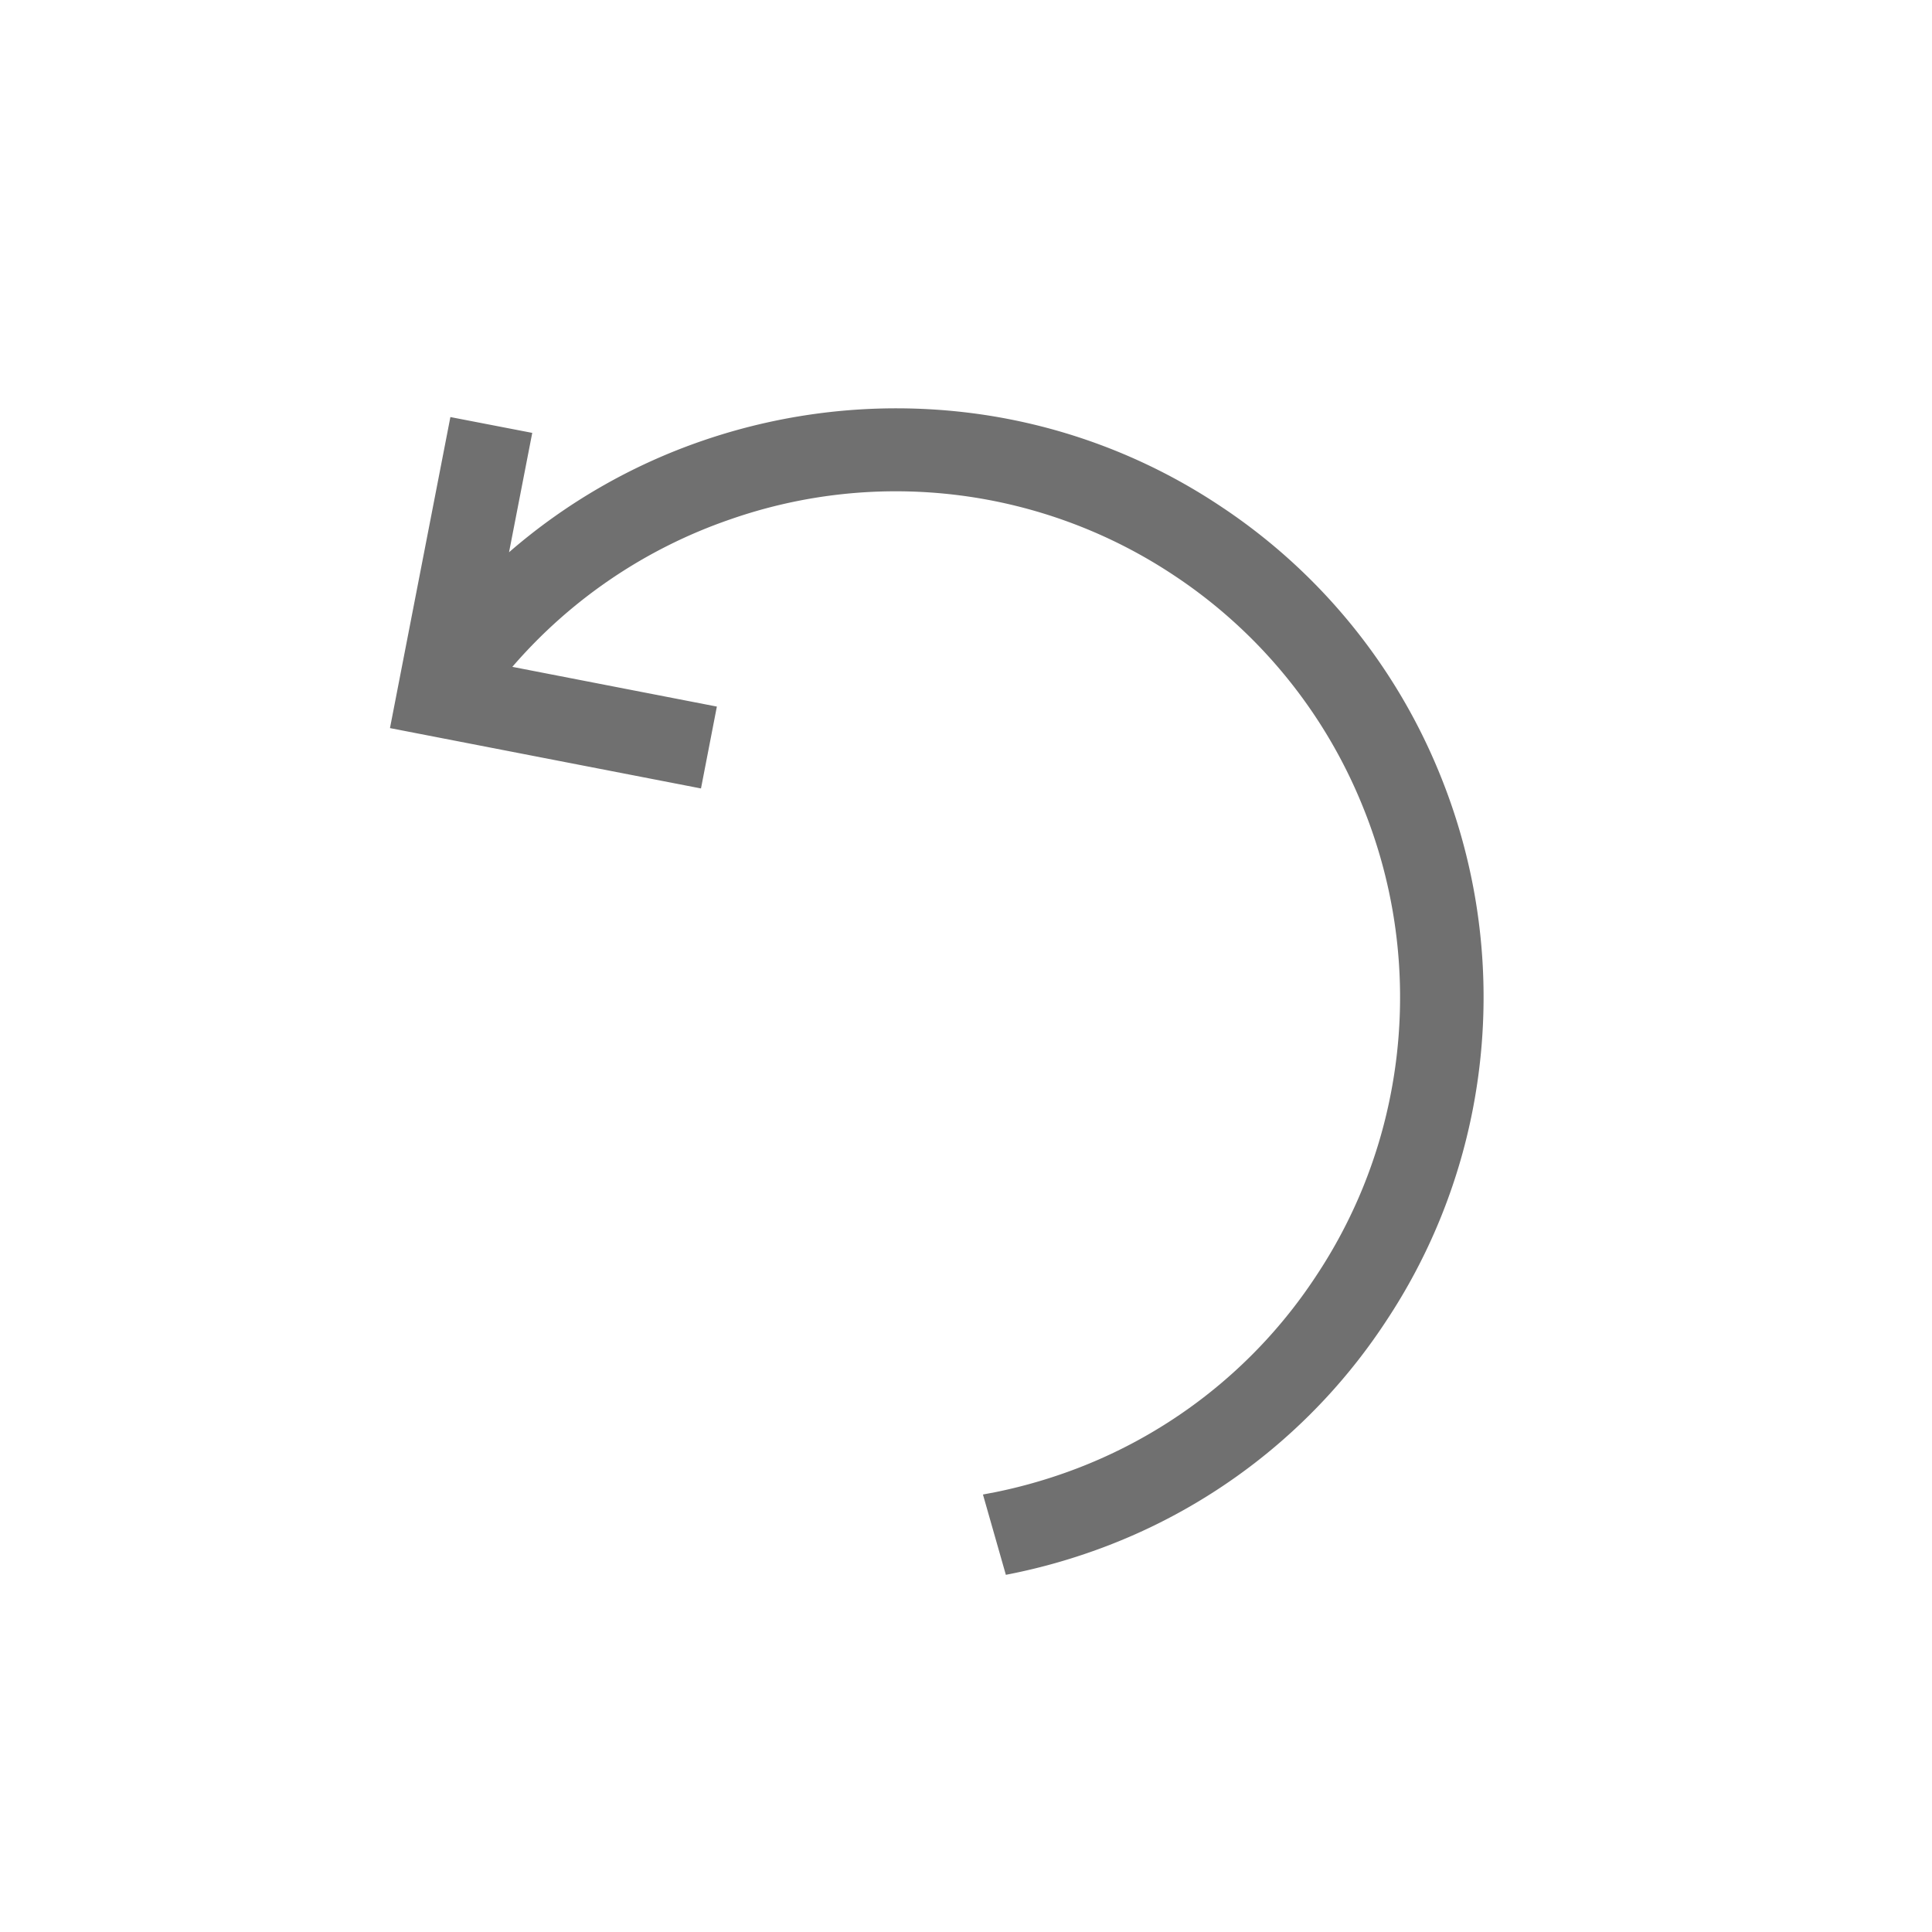 <svg xmlns="http://www.w3.org/2000/svg" width="30" height="30" viewBox="0 0 30 30"><defs><style>.a{fill:none;}.b{fill:#707070;}</style></defs><g transform="translate(-171 -9)"><rect class="a" width="30" height="30" rx="4" transform="translate(171 9)"/><path class="b" d="M45.931-891.711h0a9.249,9.249,0,0,1-1.3-.093l.07-1.294.2.029a7.991,7.991,0,0,0,1.04.068,7.751,7.751,0,0,0,4.757-1.622,7.774,7.774,0,0,0,2.012-2.291,7.854,7.854,0,0,0,1.041-4.38,7.8,7.8,0,0,0-1.6-4.324,7.794,7.794,0,0,0-6.231-3.065,7.822,7.822,0,0,0-3.939,1.062l2.8,1.617-.647,1.121-4.258-2.458,2.459-4.258,1.121.646-.944,1.634a9.077,9.077,0,0,1,3.406-.658,9.244,9.244,0,0,1,3.985.907,9.024,9.024,0,0,1,3.273,2.663,9.076,9.076,0,0,1,1.87,5.037,9.155,9.155,0,0,1-1.212,5.1,9.061,9.061,0,0,1-2.345,2.669A9.042,9.042,0,0,1,45.931-891.711Z" transform="matrix(0.946, -0.326, 0.326, 0.946, 435.126, 891.65)"/></g></svg>